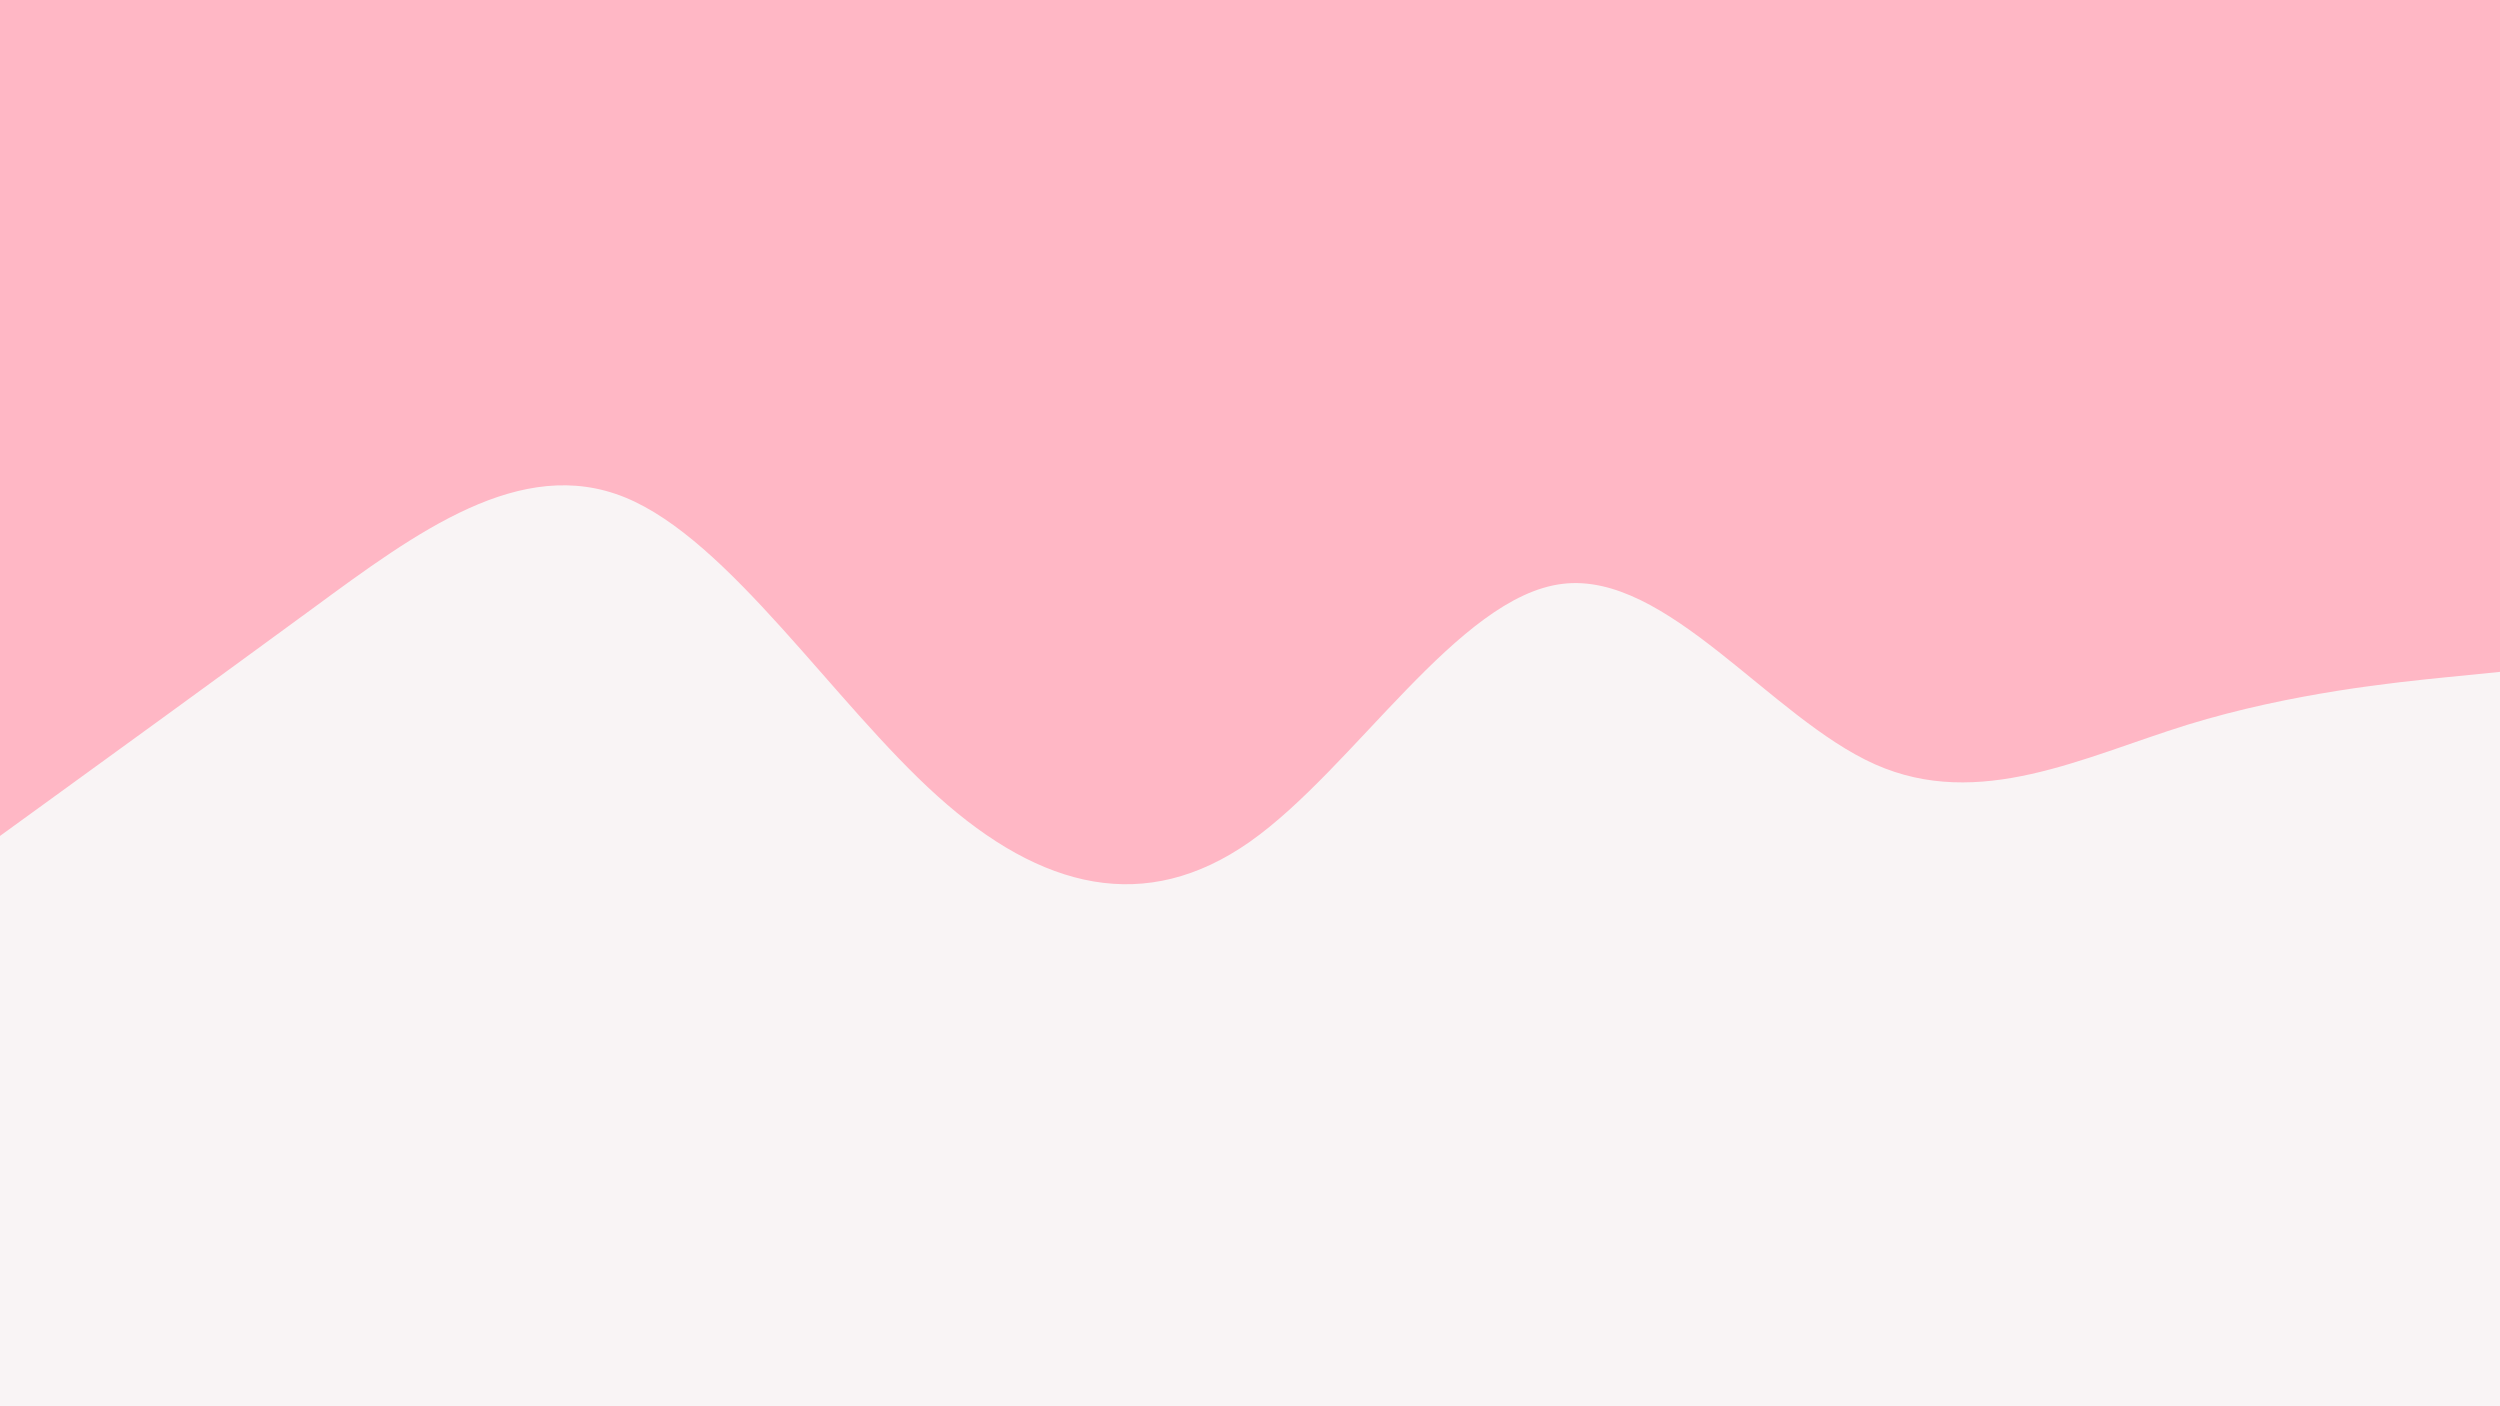 <svg id="visual" viewBox="0 0 960 540" width="960" height="540" xmlns="http://www.w3.org/2000/svg" xmlns:xlink="http://www.w3.org/1999/xlink" version="1.1"><rect x="0" y="0" width="960" height="540" fill="#f9f4f5"></rect><path d="M0 321L20 306.5C40 292 80 263 120 233.7C160 204.3 200 174.7 240 191C280 207.3 320 269.7 360 305.7C400 341.7 440 351.3 480 323.2C520 295 560 229 600 224.2C640 219.3 680 275.7 720 293.5C760 311.3 800 290.7 840 278.3C880 266 920 262 940 260L960 258L960 0L940 0C920 0 880 0 840 0C800 0 760 0 720 0C680 0 640 0 600 0C560 0 520 0 480 0C440 0 400 0 360 0C320 0 280 0 240 0C200 0 160 0 120 0C80 0 40 0 20 0L0 0Z" fill="#ffb7c5"></path></svg>